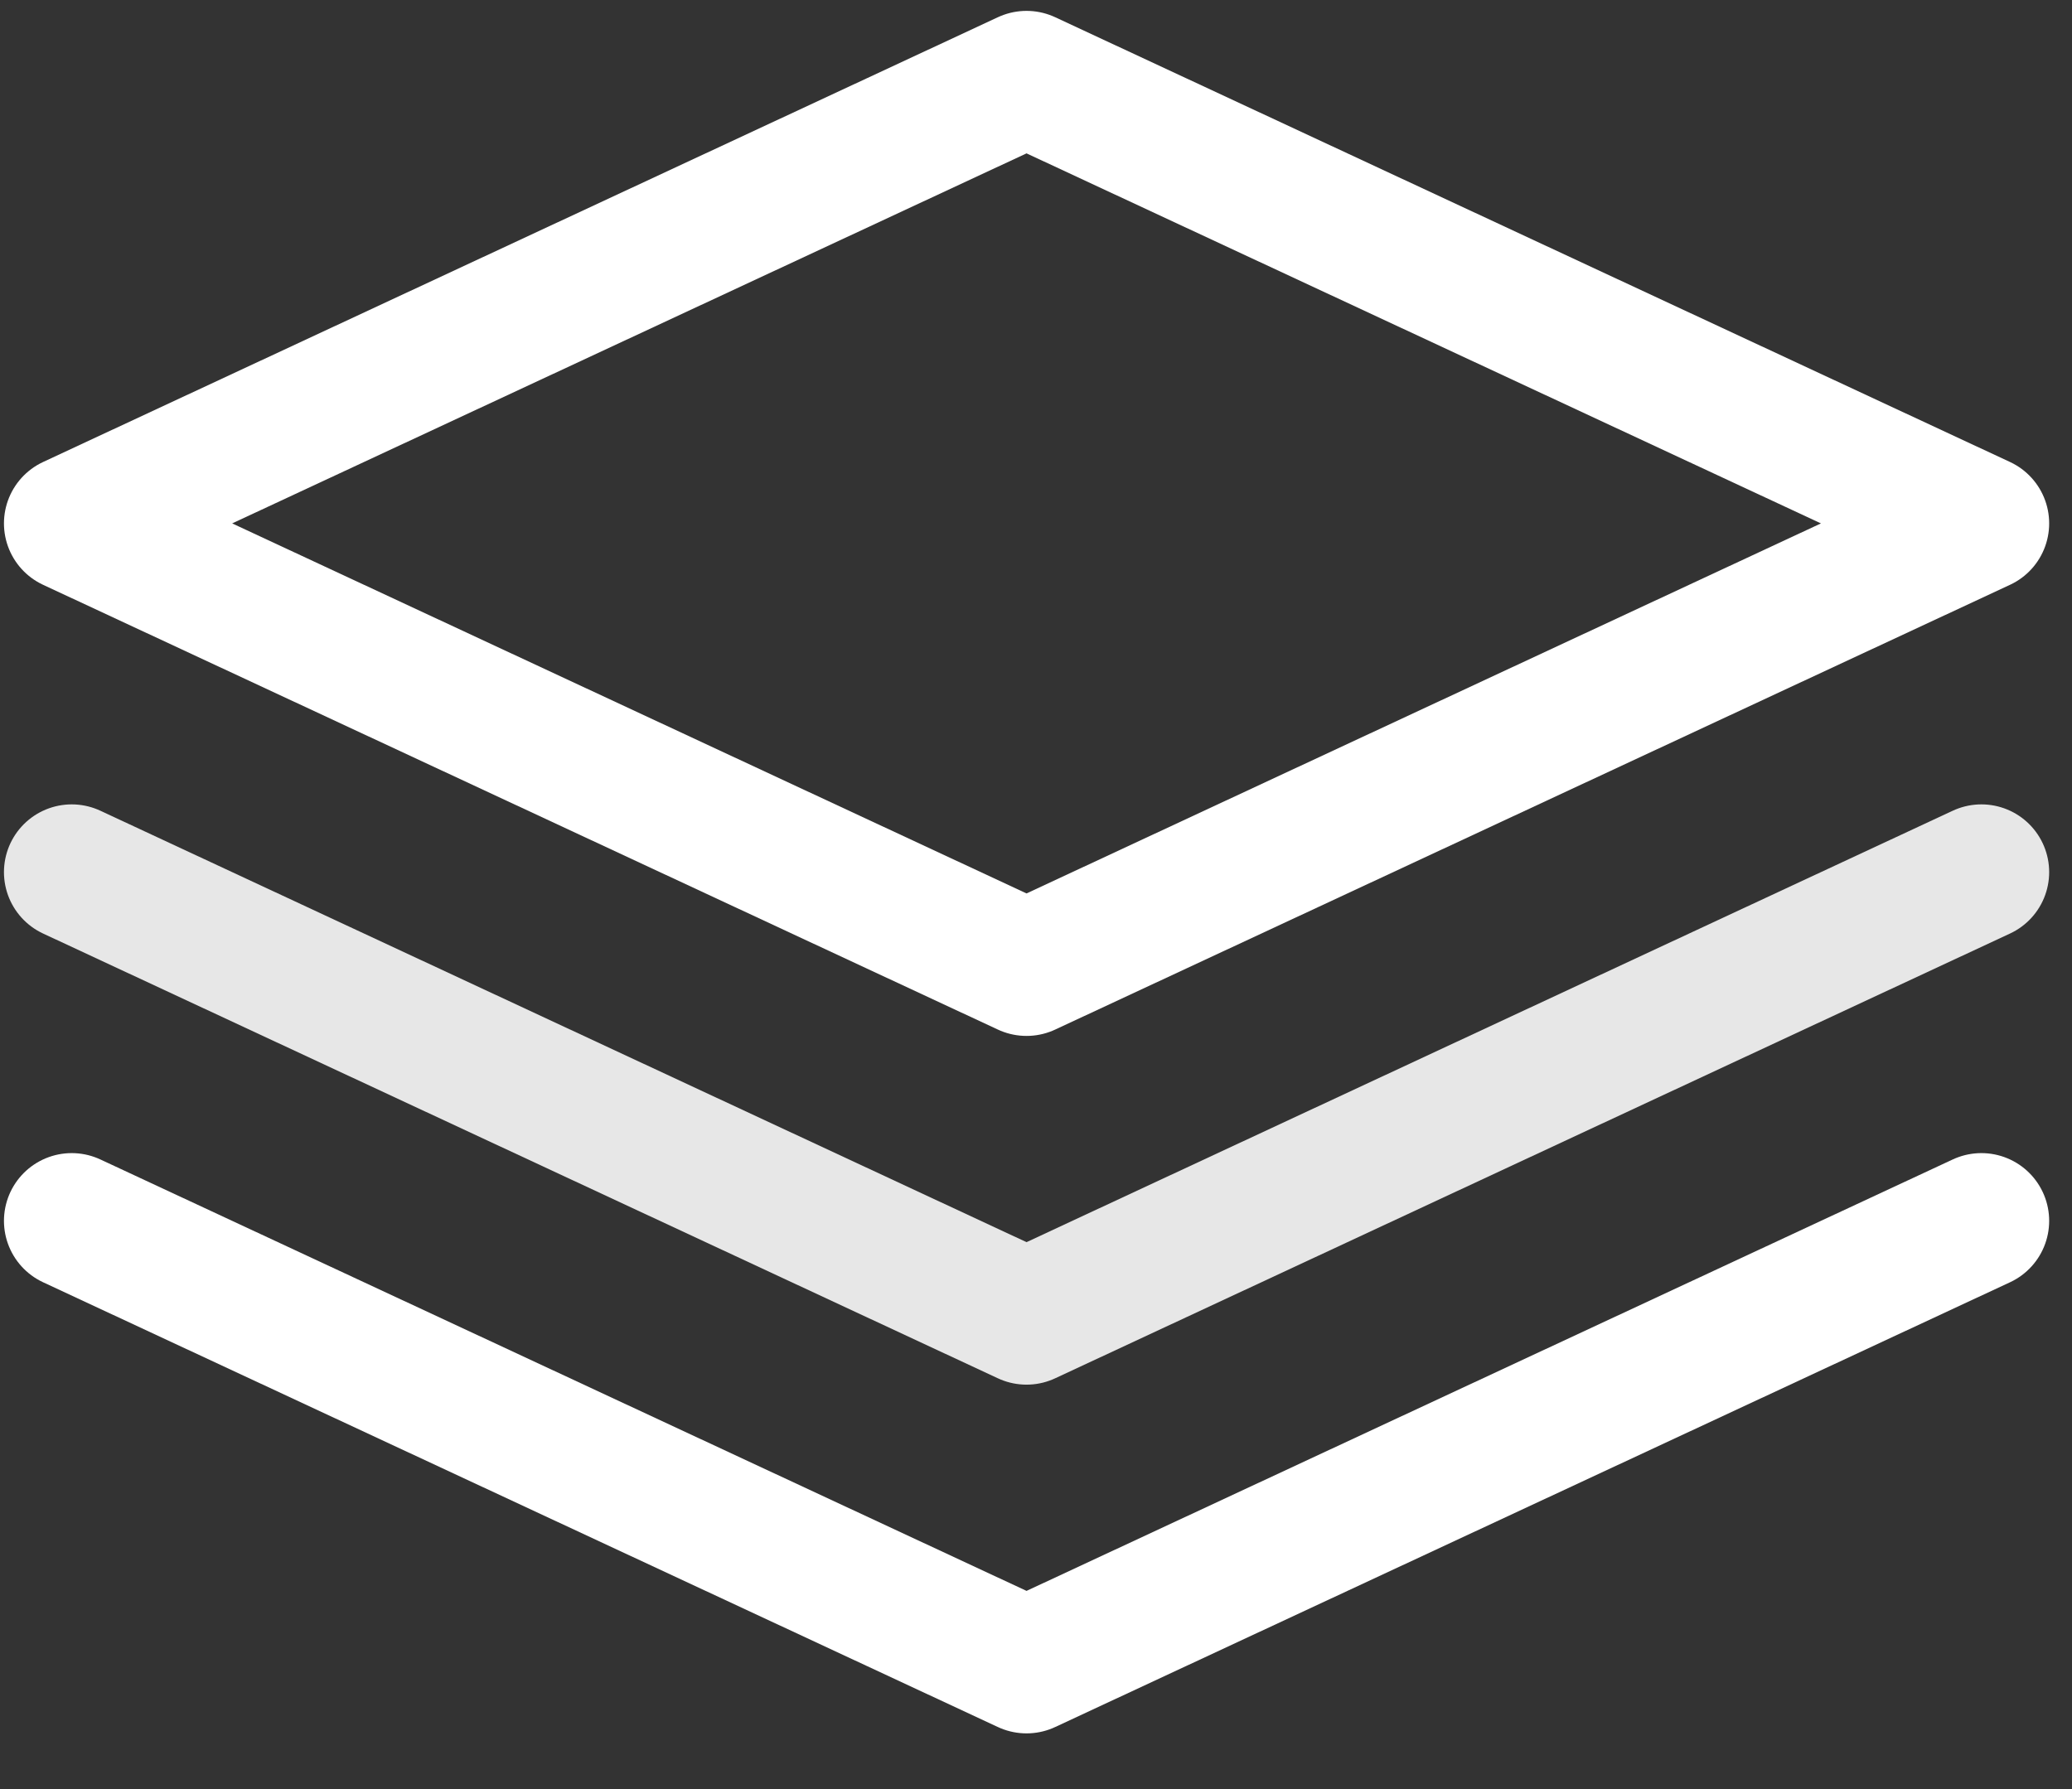 <svg width="44" height="38" viewBox="0 0 44 38" fill="none" xmlns="http://www.w3.org/2000/svg">
<rect x="0" y="0" width="44" height="38" fill="#333333" stroke="none"/>
<path d="M21.799 20.564L1.523 11.117L21.799 1.67L42.076 11.117L21.799 20.564Z" stroke="white" stroke-width="2.878" stroke-linecap="round" stroke-linejoin="round"/>
<path d="M1.523 18.524L21.799 27.971L42.076 18.524" stroke="#E7E7E7" stroke-width="2.878" stroke-linecap="round" stroke-linejoin="round"/>
<path d="M1.523 25.931L21.799 35.378L42.076 25.931" stroke="white" stroke-width="2.878" stroke-linecap="round" stroke-linejoin="round"/>
</svg>
